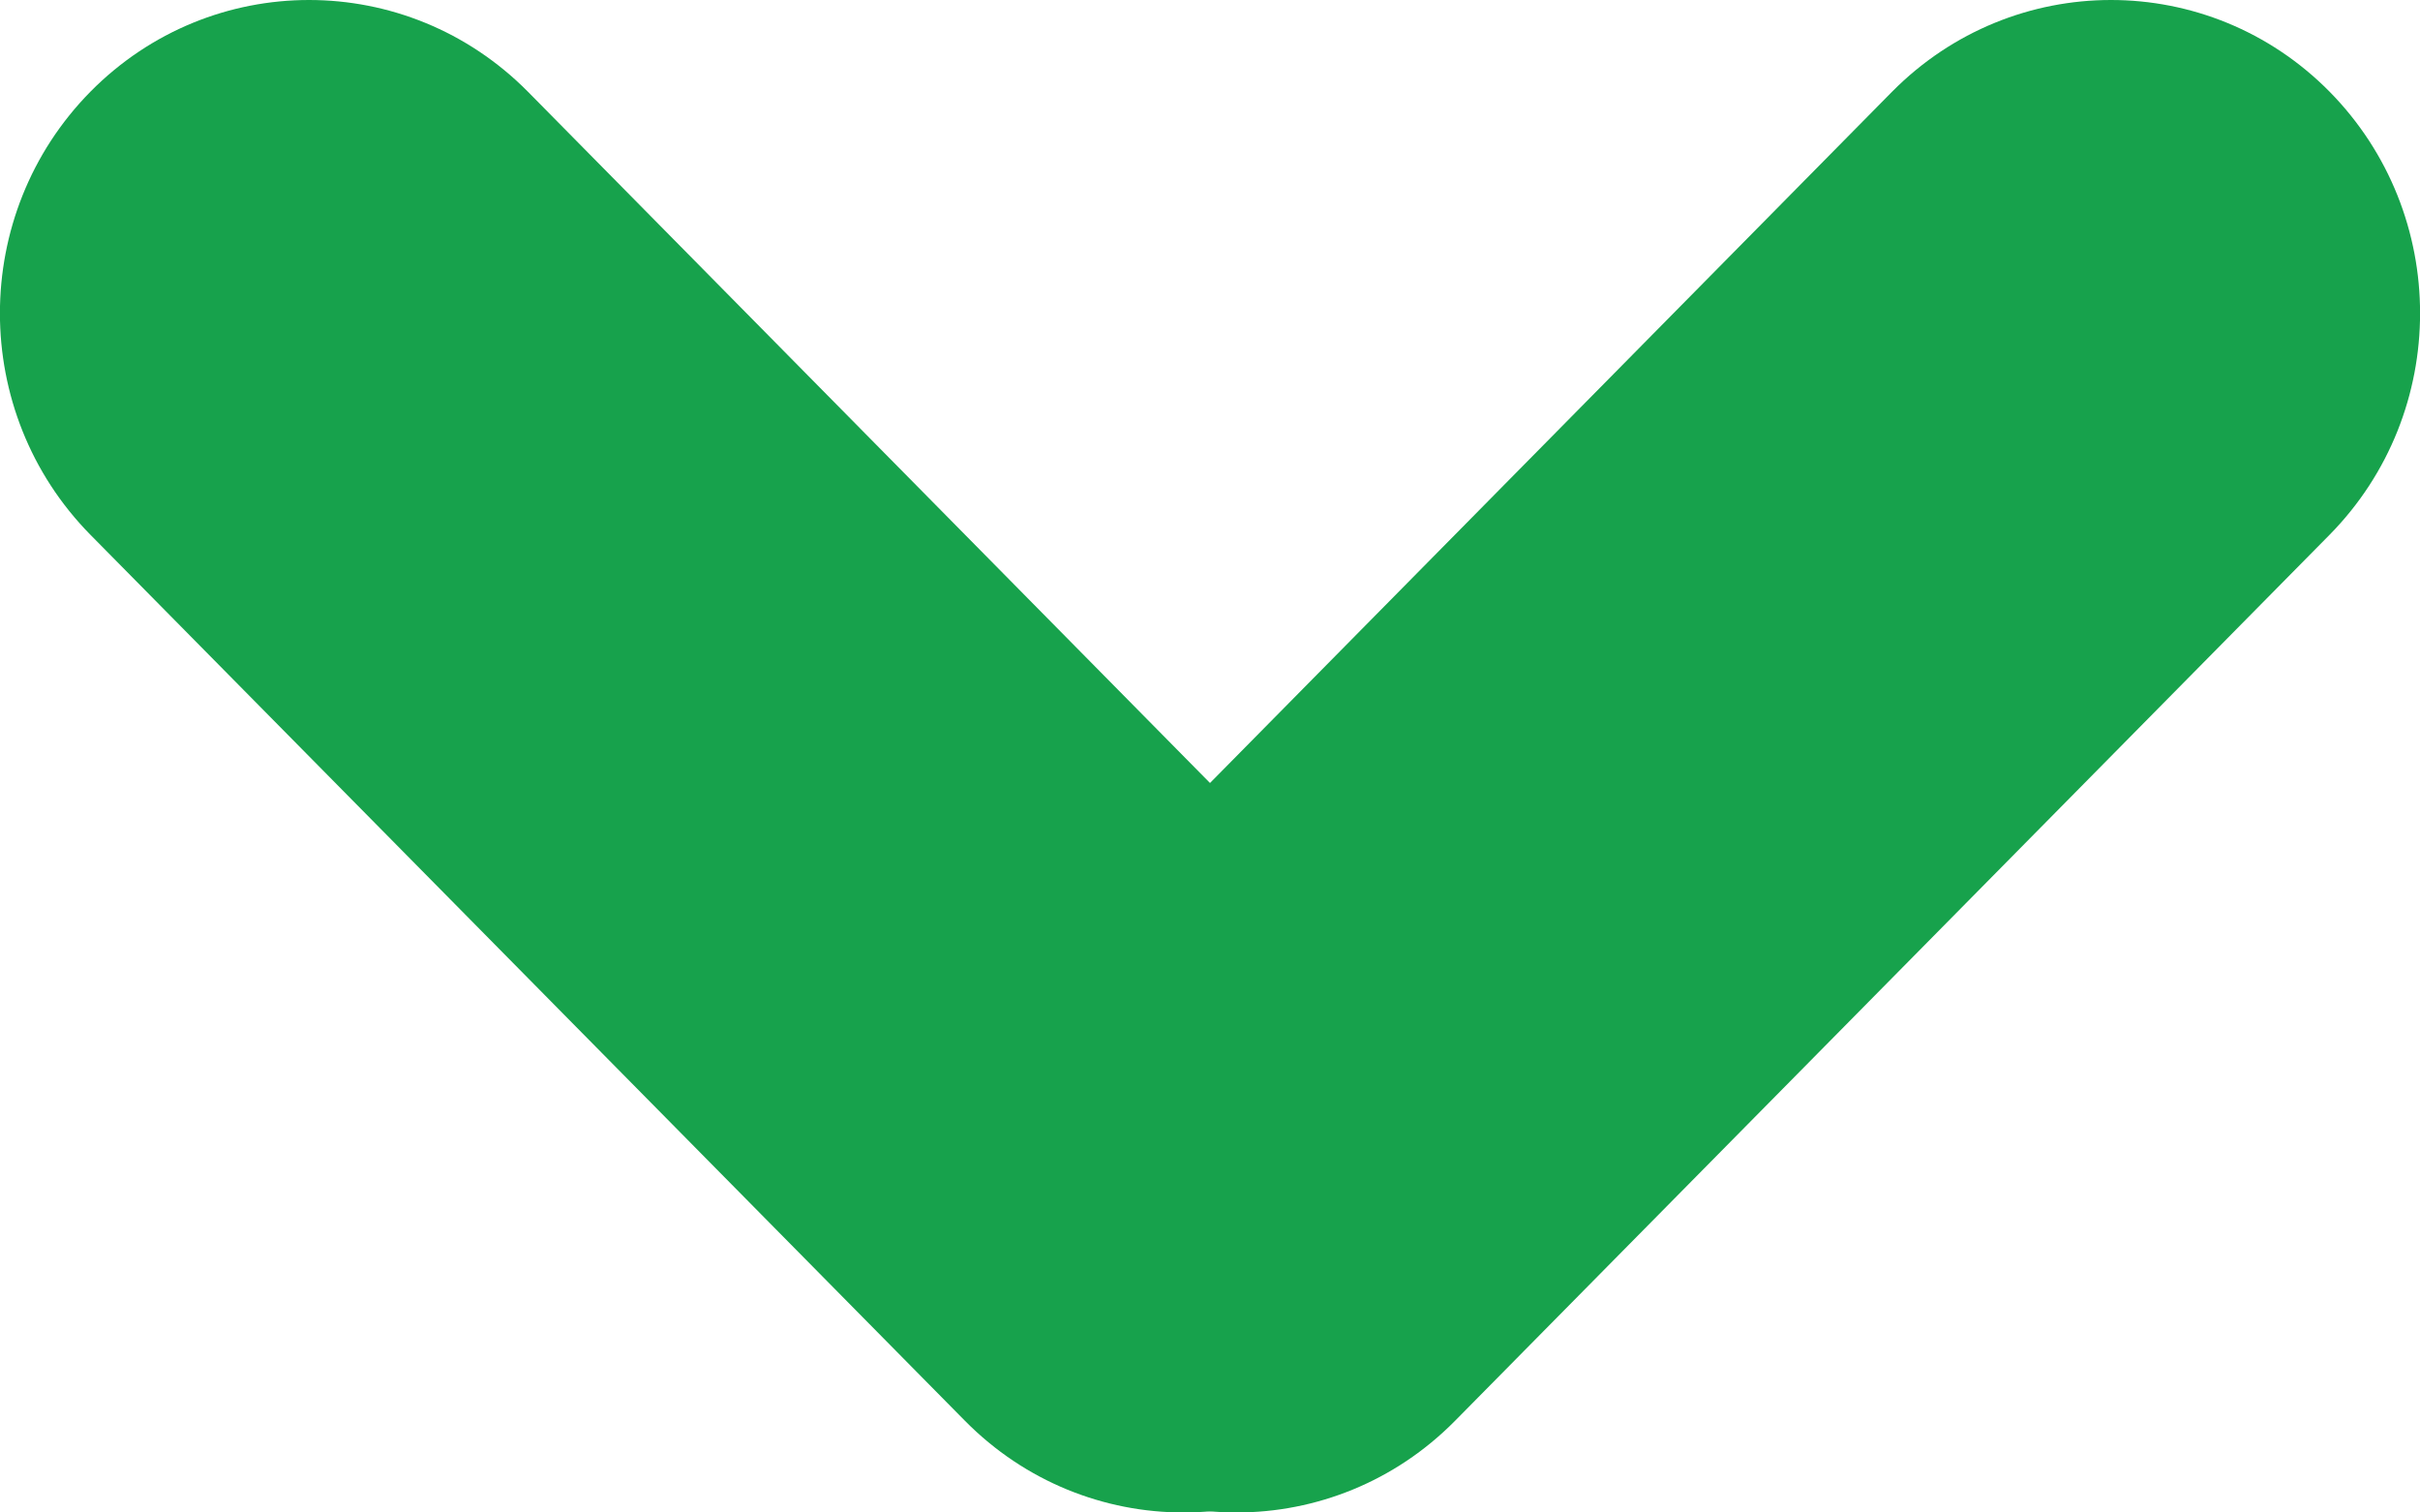 <svg width="8" height="5" viewBox="0 0 8 5" fill="none" xmlns="http://www.w3.org/2000/svg">
<path d="M3.365 4.697C2.966 4.292 2.966 3.637 3.365 3.232L6.255 0.303C6.655 -0.101 7.302 -0.101 7.701 0.303C8.1 0.708 8.1 1.363 7.701 1.768L4.81 4.697C4.411 5.101 3.764 5.101 3.365 4.697Z" fill="#17A24C"/>
<path d="M4.635 4.697C5.034 4.292 5.034 3.637 4.635 3.232L1.745 0.303C1.345 -0.101 0.698 -0.101 0.299 0.303C-0.1 0.708 -0.1 1.363 0.299 1.768L3.19 4.697C3.589 5.101 4.236 5.101 4.635 4.697Z" fill="#17A24C"/>
</svg>
